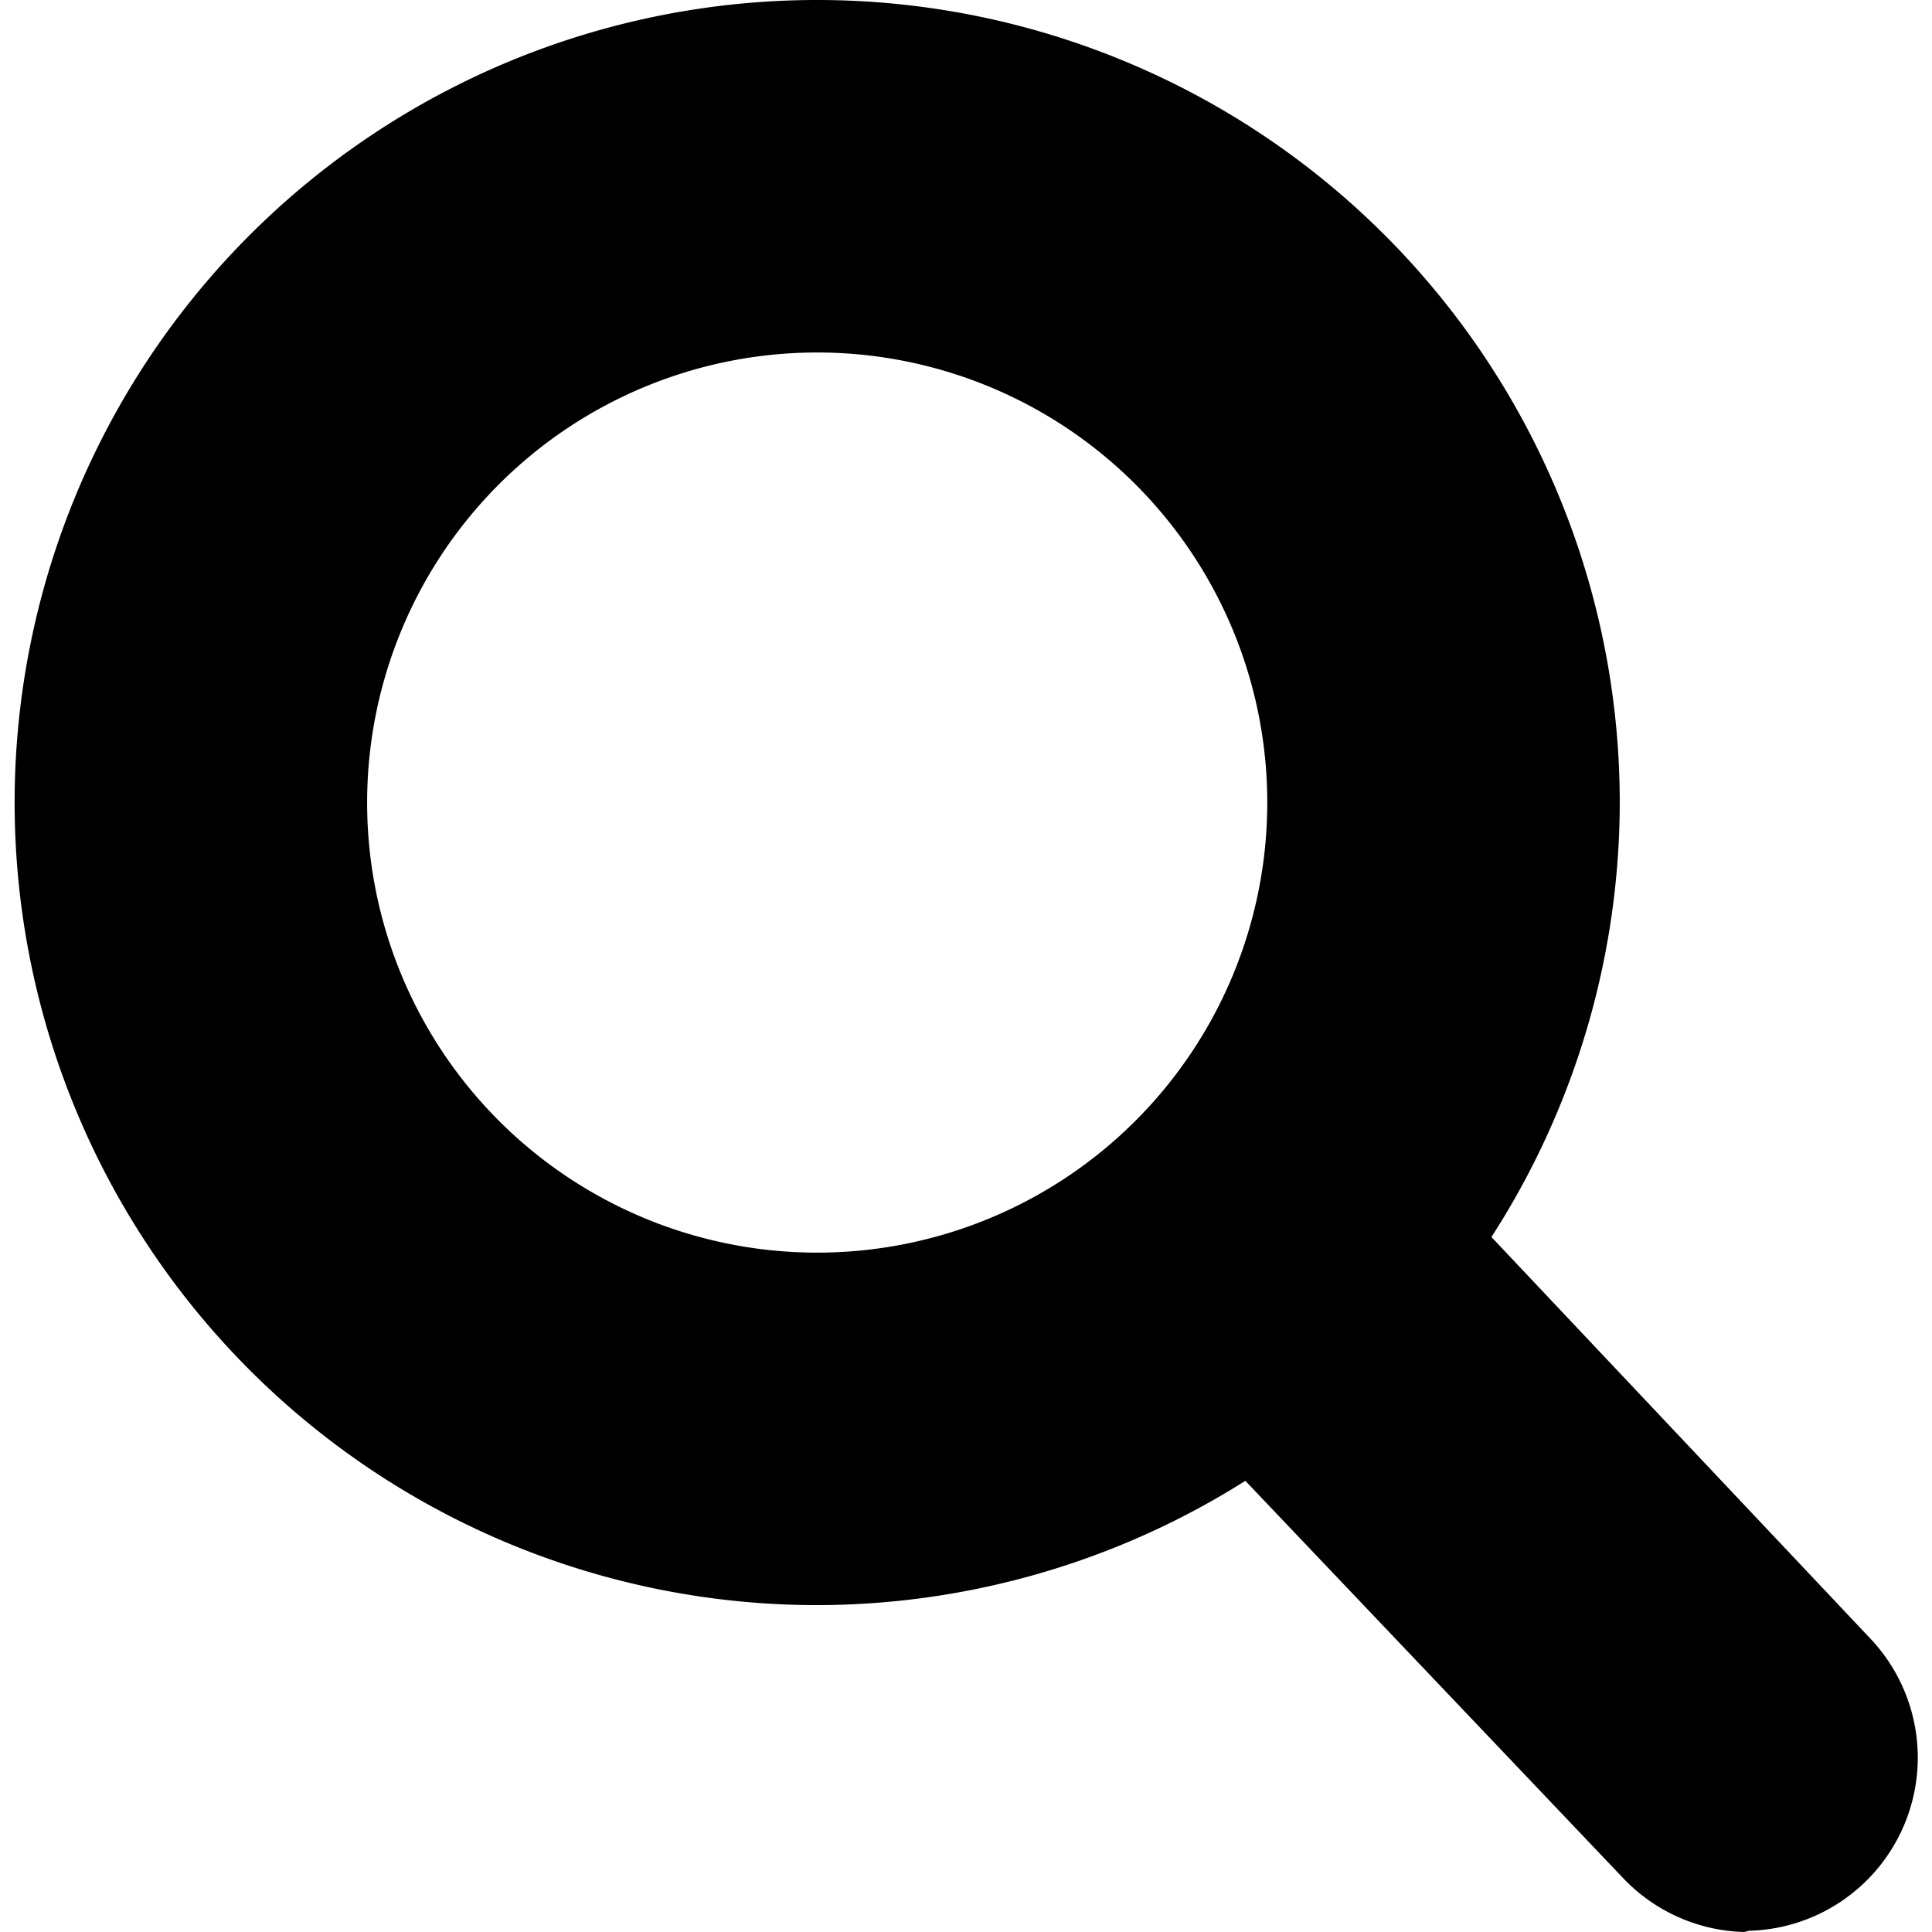 <svg id="4ecc8eae-0e56-4317-99da-7d66d98a3840" data-name="Layer 1" xmlns="http://www.w3.org/2000/svg" width="0.22in" height="0.22in" viewBox="0 0 15.6 15.84"><title>header-search-icon</title><path d="M6.58,13.16a6.58,6.58,0,1,1,6.58-6.58A6.59,6.59,0,0,1,6.58,13.16Zm0-10.27a3.69,3.69,0,1,0,3.69,3.69A3.69,3.69,0,0,0,6.58,2.89Z"/><path d="M14.18,15.84a1.42,1.42,0,0,1-1-.45L9.3,11.31a1.42,1.42,0,0,1,2.07-1.95l3.85,4.08a1.42,1.42,0,0,1-1,2.39Z"/></svg>